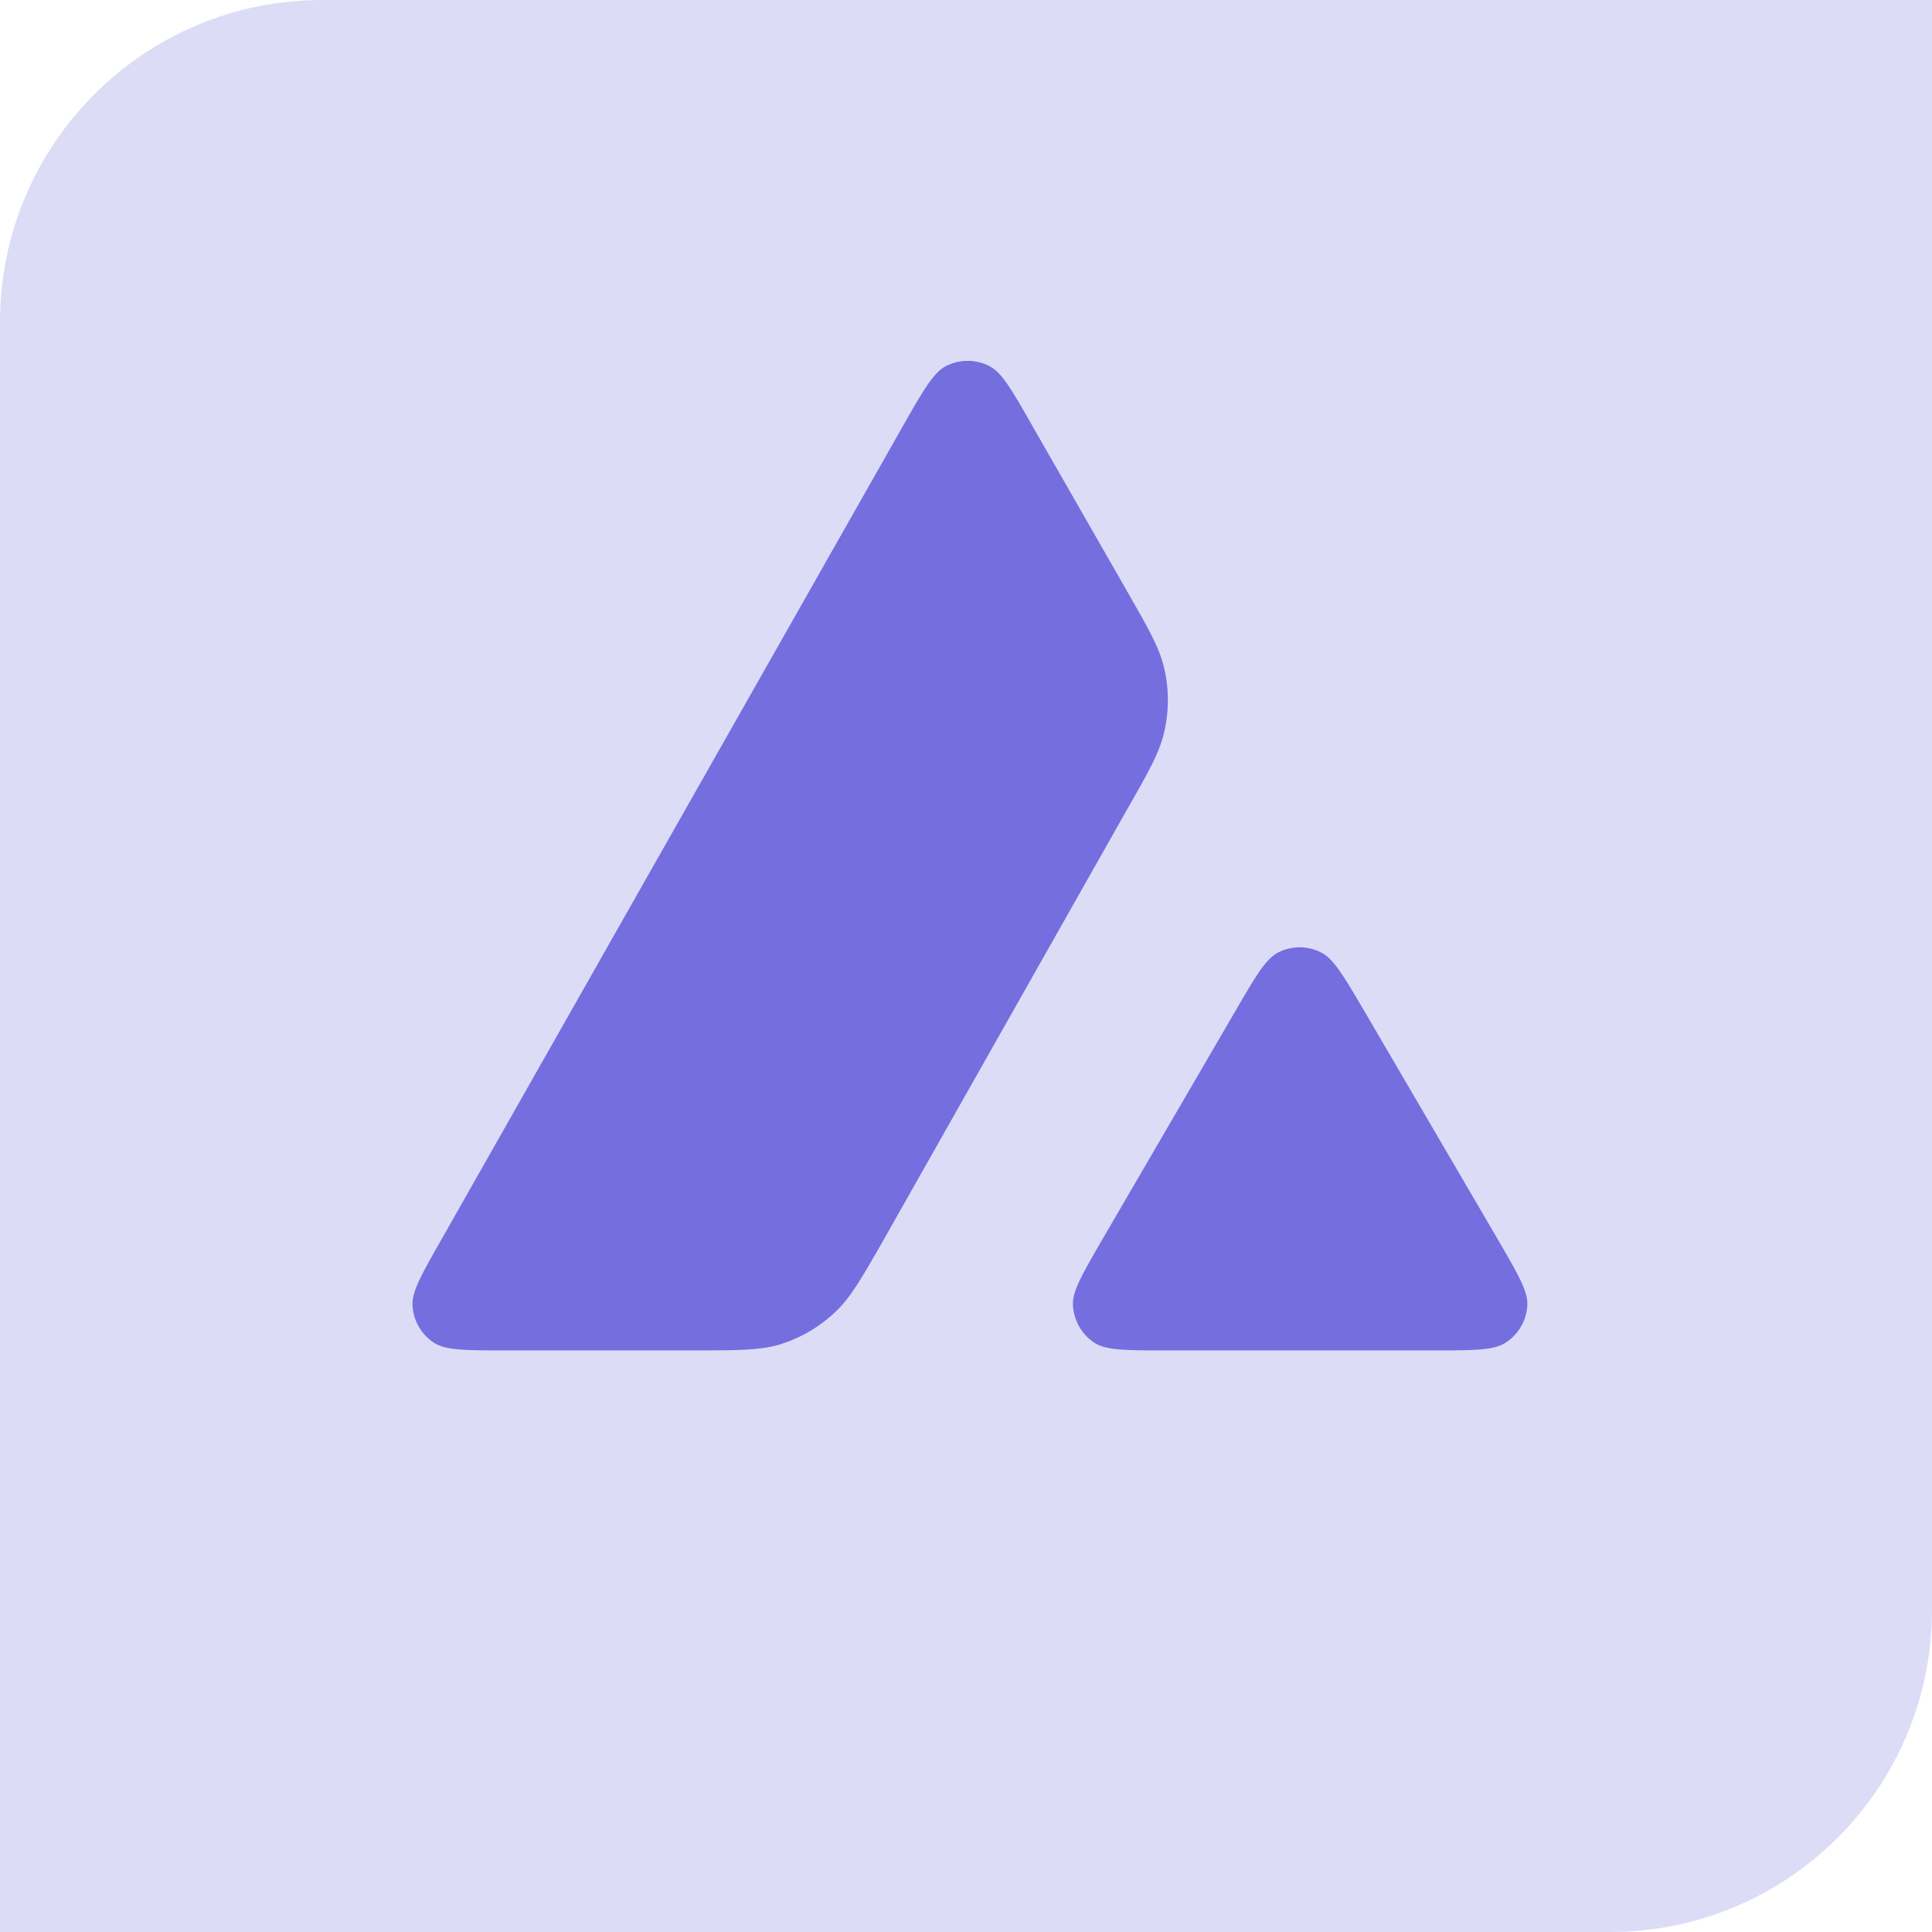 <svg width="108" height="108" viewBox="0 0 108 108" fill="none" xmlns="http://www.w3.org/2000/svg">
<path d="M0 18C0 8.059 8.059 0 18 0H108V90C108 99.941 99.941 108 90 108H0V18Z" fill="#DDDCF7"/>
<path d="M87.327 18.48H20.6V79.167H87.327V18.48Z" fill="#756EDF"/>
<path fill-rule="evenodd" clip-rule="evenodd" d="M108 54C108 83.824 83.824 108 54 108C24.177 108 0 83.824 0 54C0 24.177 24.177 0 54 0C83.824 0 108 24.177 108 54ZM38.698 75.489H28.218C26.016 75.489 24.928 75.489 24.265 75.065C23.549 74.6 23.111 73.831 23.058 72.982C23.018 72.2 23.562 71.244 24.65 69.334L50.526 23.724C51.627 21.787 52.184 20.819 52.887 20.46C53.643 20.076 54.545 20.076 55.301 20.46C56.005 20.819 56.562 21.787 57.663 23.724L62.982 33.01L63.009 33.057C64.199 35.135 64.802 36.189 65.065 37.294C65.357 38.502 65.357 39.775 65.065 40.982C64.8 42.097 64.203 43.158 62.995 45.267L49.403 69.294L49.368 69.356C48.171 71.451 47.565 72.512 46.724 73.313C45.808 74.189 44.707 74.826 43.5 75.184C42.399 75.489 41.165 75.489 38.698 75.489ZM65.163 75.489H80.18C82.395 75.489 83.51 75.489 84.173 75.052C84.889 74.588 85.34 73.805 85.38 72.956C85.418 72.199 84.886 71.281 83.844 69.481C83.808 69.42 83.772 69.358 83.735 69.294L76.213 56.427L76.128 56.282C75.071 54.495 74.537 53.592 73.852 53.243C73.096 52.858 72.207 52.858 71.451 53.243C70.761 53.601 70.204 54.543 69.103 56.44L61.608 69.308L61.582 69.352C60.485 71.246 59.937 72.192 59.976 72.969C60.029 73.818 60.467 74.6 61.183 75.065C61.834 75.489 62.948 75.489 65.163 75.489Z" fill="#DDDCF7"/>
</svg>
